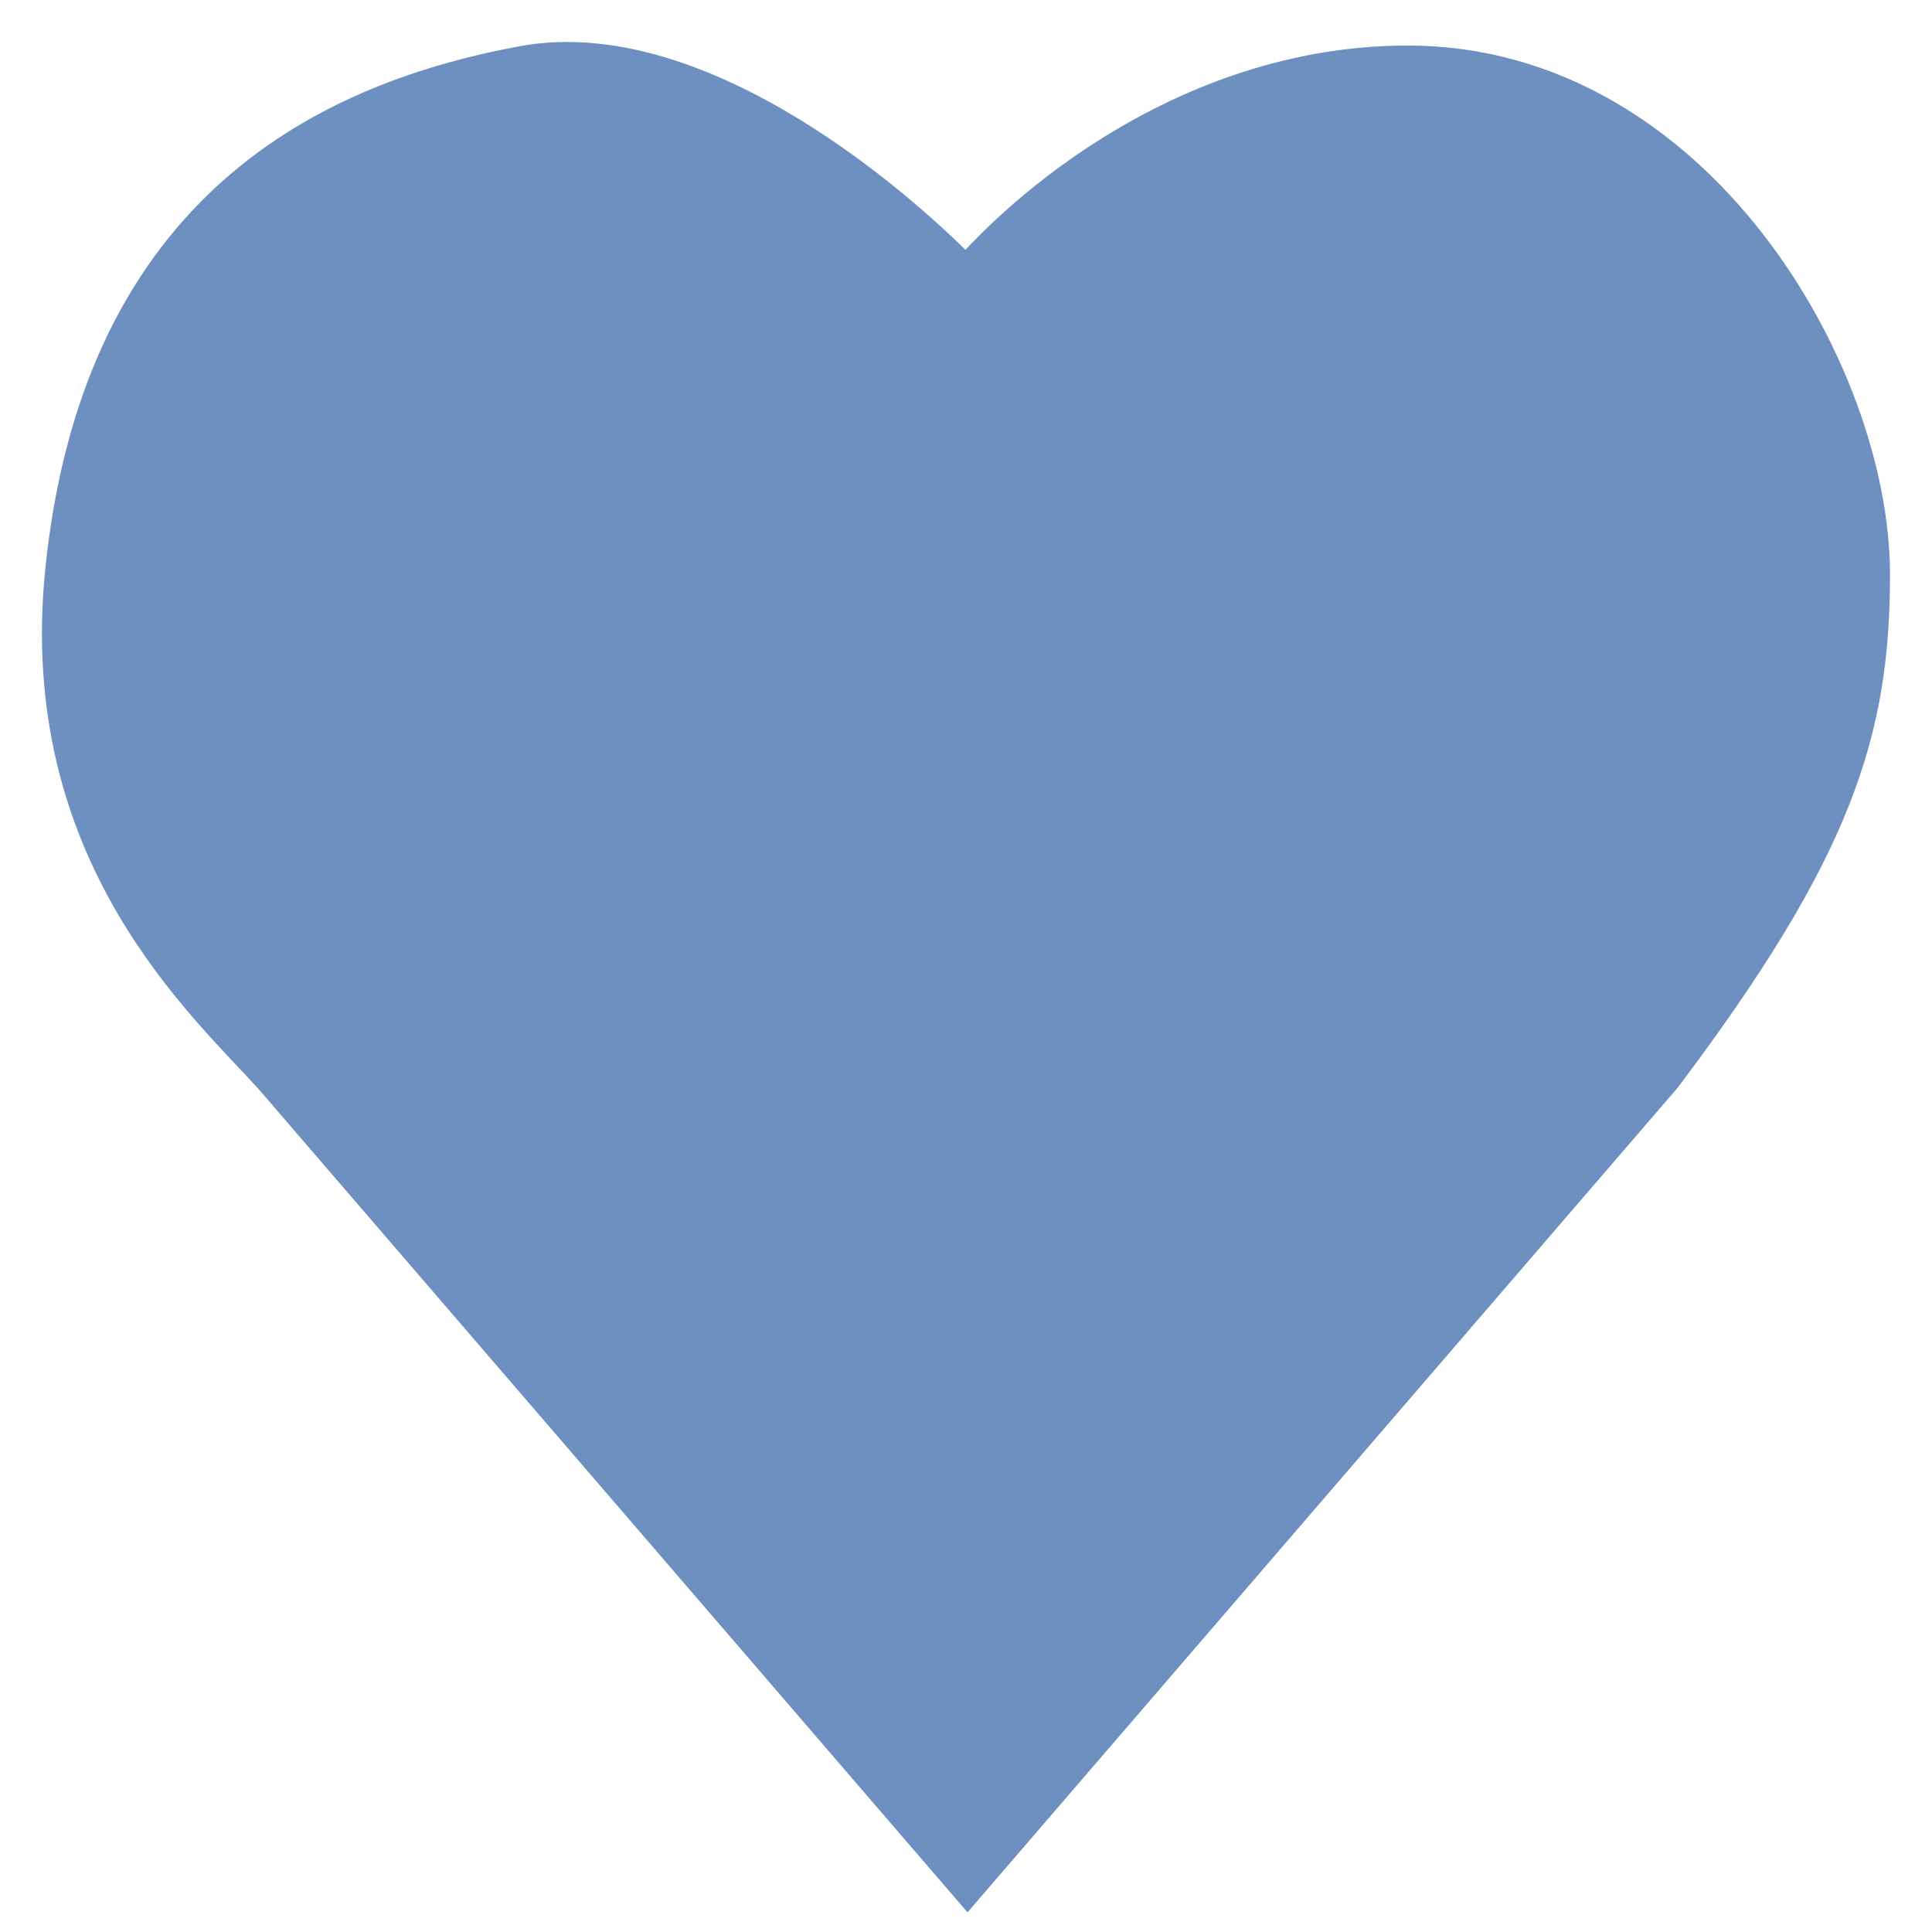 <svg width="23" height="23" viewBox="0 0 23 23" fill="none" xmlns="http://www.w3.org/2000/svg">
    <path d="M6.277 1.042c1.935-.357 4.3 1.635 5.24 2.676.673-.892 2.662-2.676 5.242-2.676C19.984 1.042 22 4.565 22 6.84c0 1.784-.403 3.121-2.419 5.797L11.518 22l-8.063-9.364c-.806-.892-2.742-2.586-2.42-5.797.404-4.013 2.823-5.35 5.242-5.797z" fill="#6D90C0" stroke="#6D90C0"/>
</svg>

